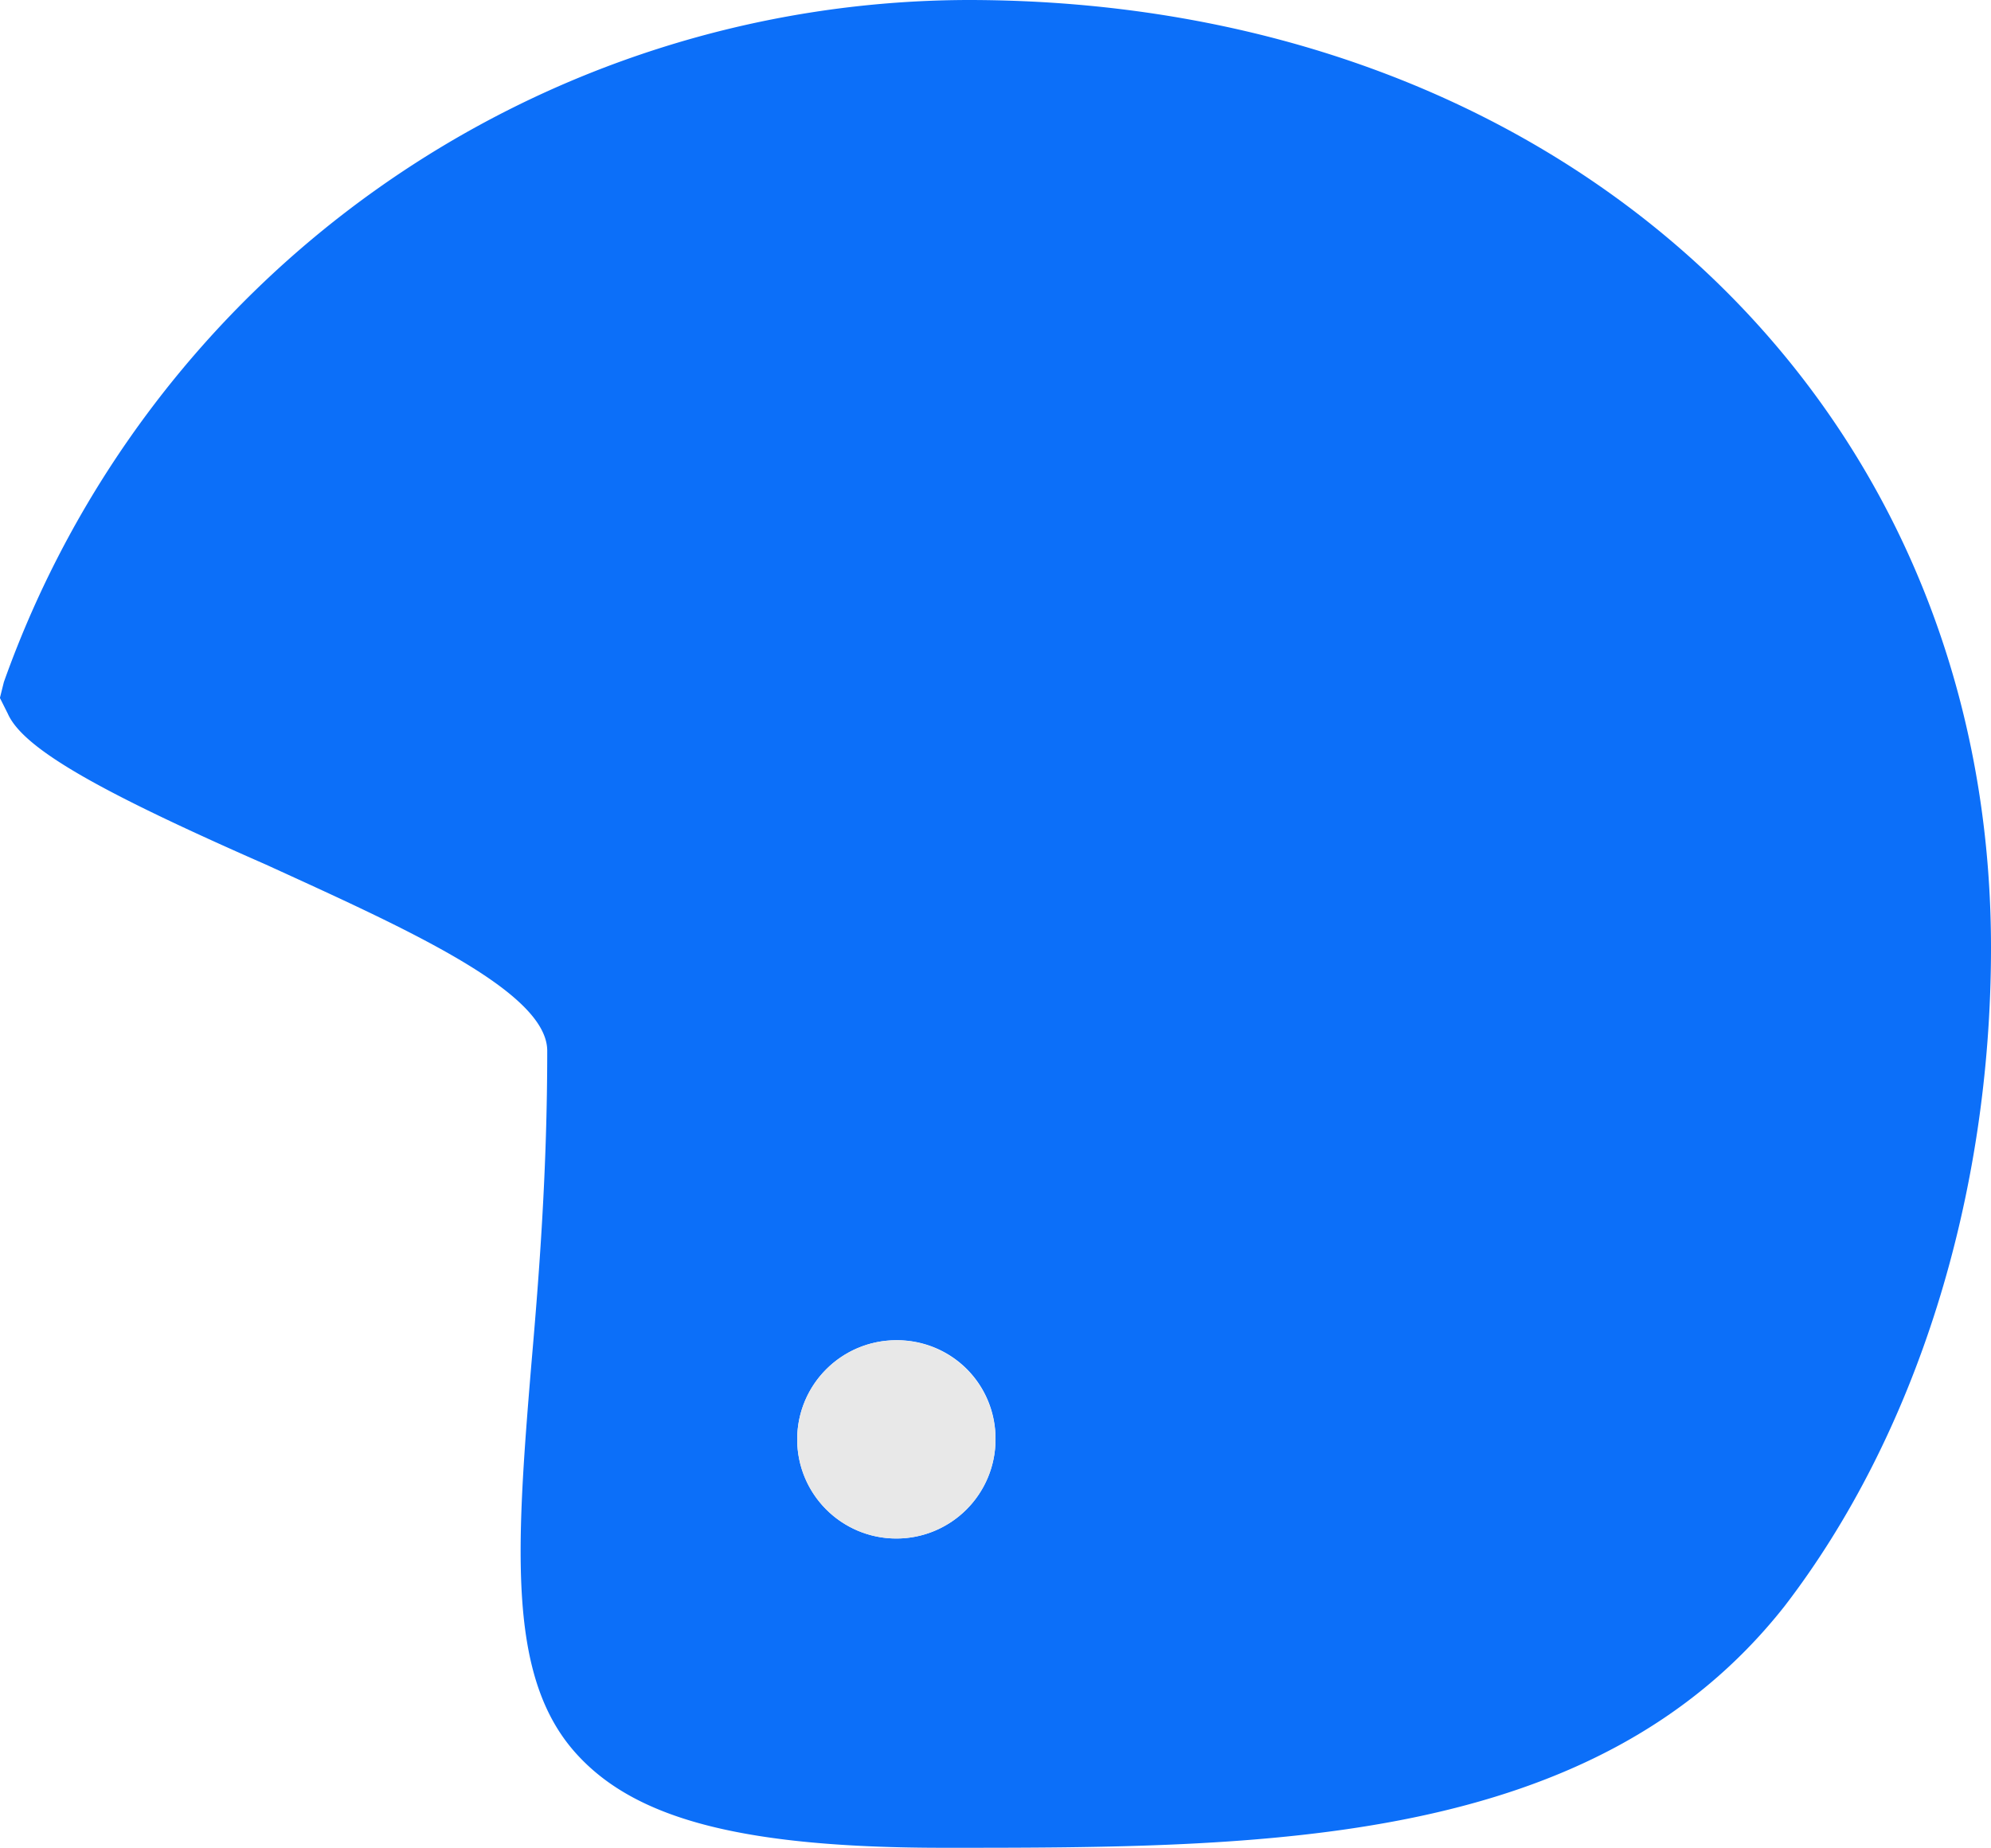 <svg xmlns="http://www.w3.org/2000/svg" width="64.915" height="60.26" viewBox="0 0 64.915 60.26">
  <g id="helmet" transform="translate(-8.116 -21.661)">
    <path id="Path_2334" data-name="Path 2334" d="M38.893,81.921c-6.466,0-9.957-.905-11.9-2.974-2.328-2.457-2.069-6.595-1.552-12.8.259-2.974.517-6.336.517-10.216,0-1.94-4.655-4.009-9.181-6.078-5.3-2.328-7.888-3.75-8.405-4.914l-.259-.517.129-.517A33.448,33.448,0,0,1,39.668,21.661c19.4,0,33.363,13.061,33.363,30.906,0,8.147-2.457,15.906-6.724,21.466C60.1,81.921,49.367,81.921,38.893,81.921ZM37.341,65.369A3.233,3.233,0,1,0,40.574,68.6h0A3.2,3.2,0,0,0,37.341,65.369Z" transform="translate(0 0)" fill="#0c6ff9"/>
    <circle id="Ellipse_61" data-name="Ellipse 61" cx="3.233" cy="3.233" r="3.233" transform="translate(34.108 65.369)" fill="#e8e8e8"/>
  </g>
</svg>
